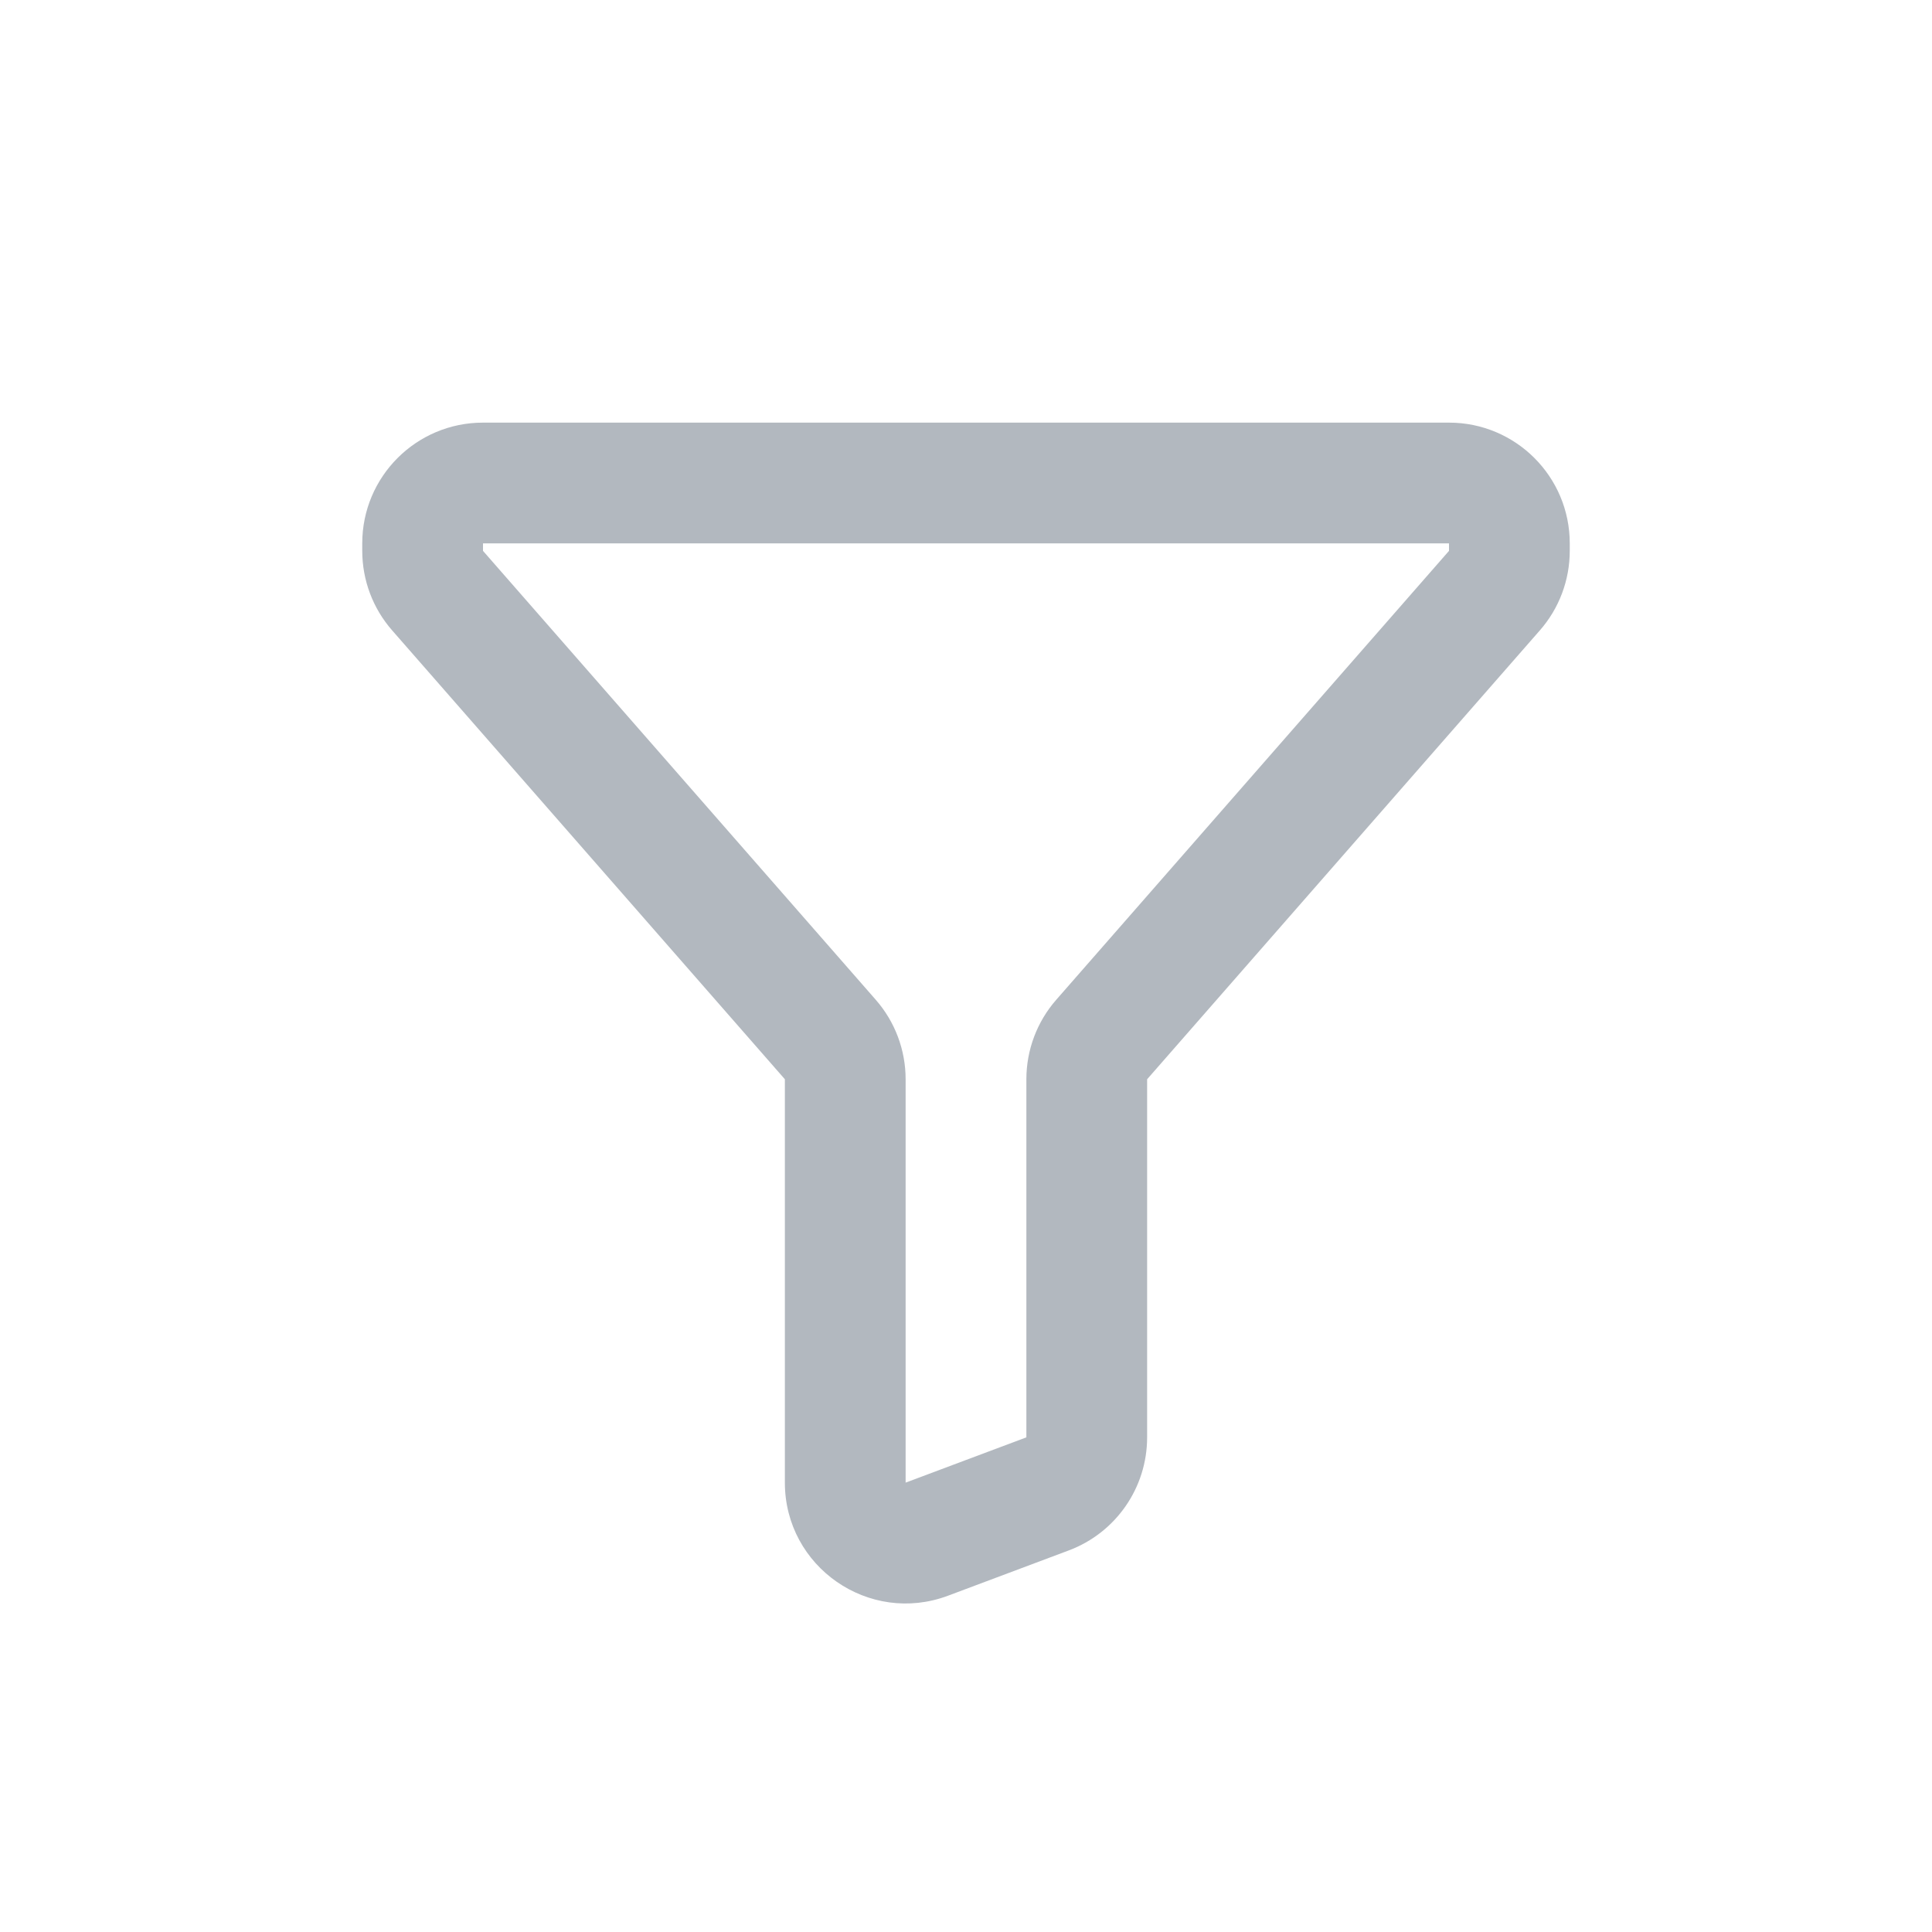 <svg width="32" height="32" viewBox="0 0 32 32" fill="none" xmlns="http://www.w3.org/2000/svg">
<path fill-rule="evenodd" clip-rule="evenodd" d="M6 9C6 7.895 6.895 7 8 7H24C25.105 7 26 7.895 26 9V9.124C26 9.609 25.824 10.077 25.505 10.441L19 17.876V23.807C19 24.641 18.483 25.387 17.702 25.68L15.702 26.43C14.395 26.92 13 25.953 13 24.557L13 17.876L6.495 10.441C6.176 10.077 6 9.609 6 9.124V9ZM24 9H8V9.124L14.505 16.559C14.824 16.923 15 17.391 15 17.876V24.557L17 23.807V17.876C17 17.391 17.176 16.923 17.495 16.559L24 9.124V9Z" fill="#B2B8BF"/>
</svg>
